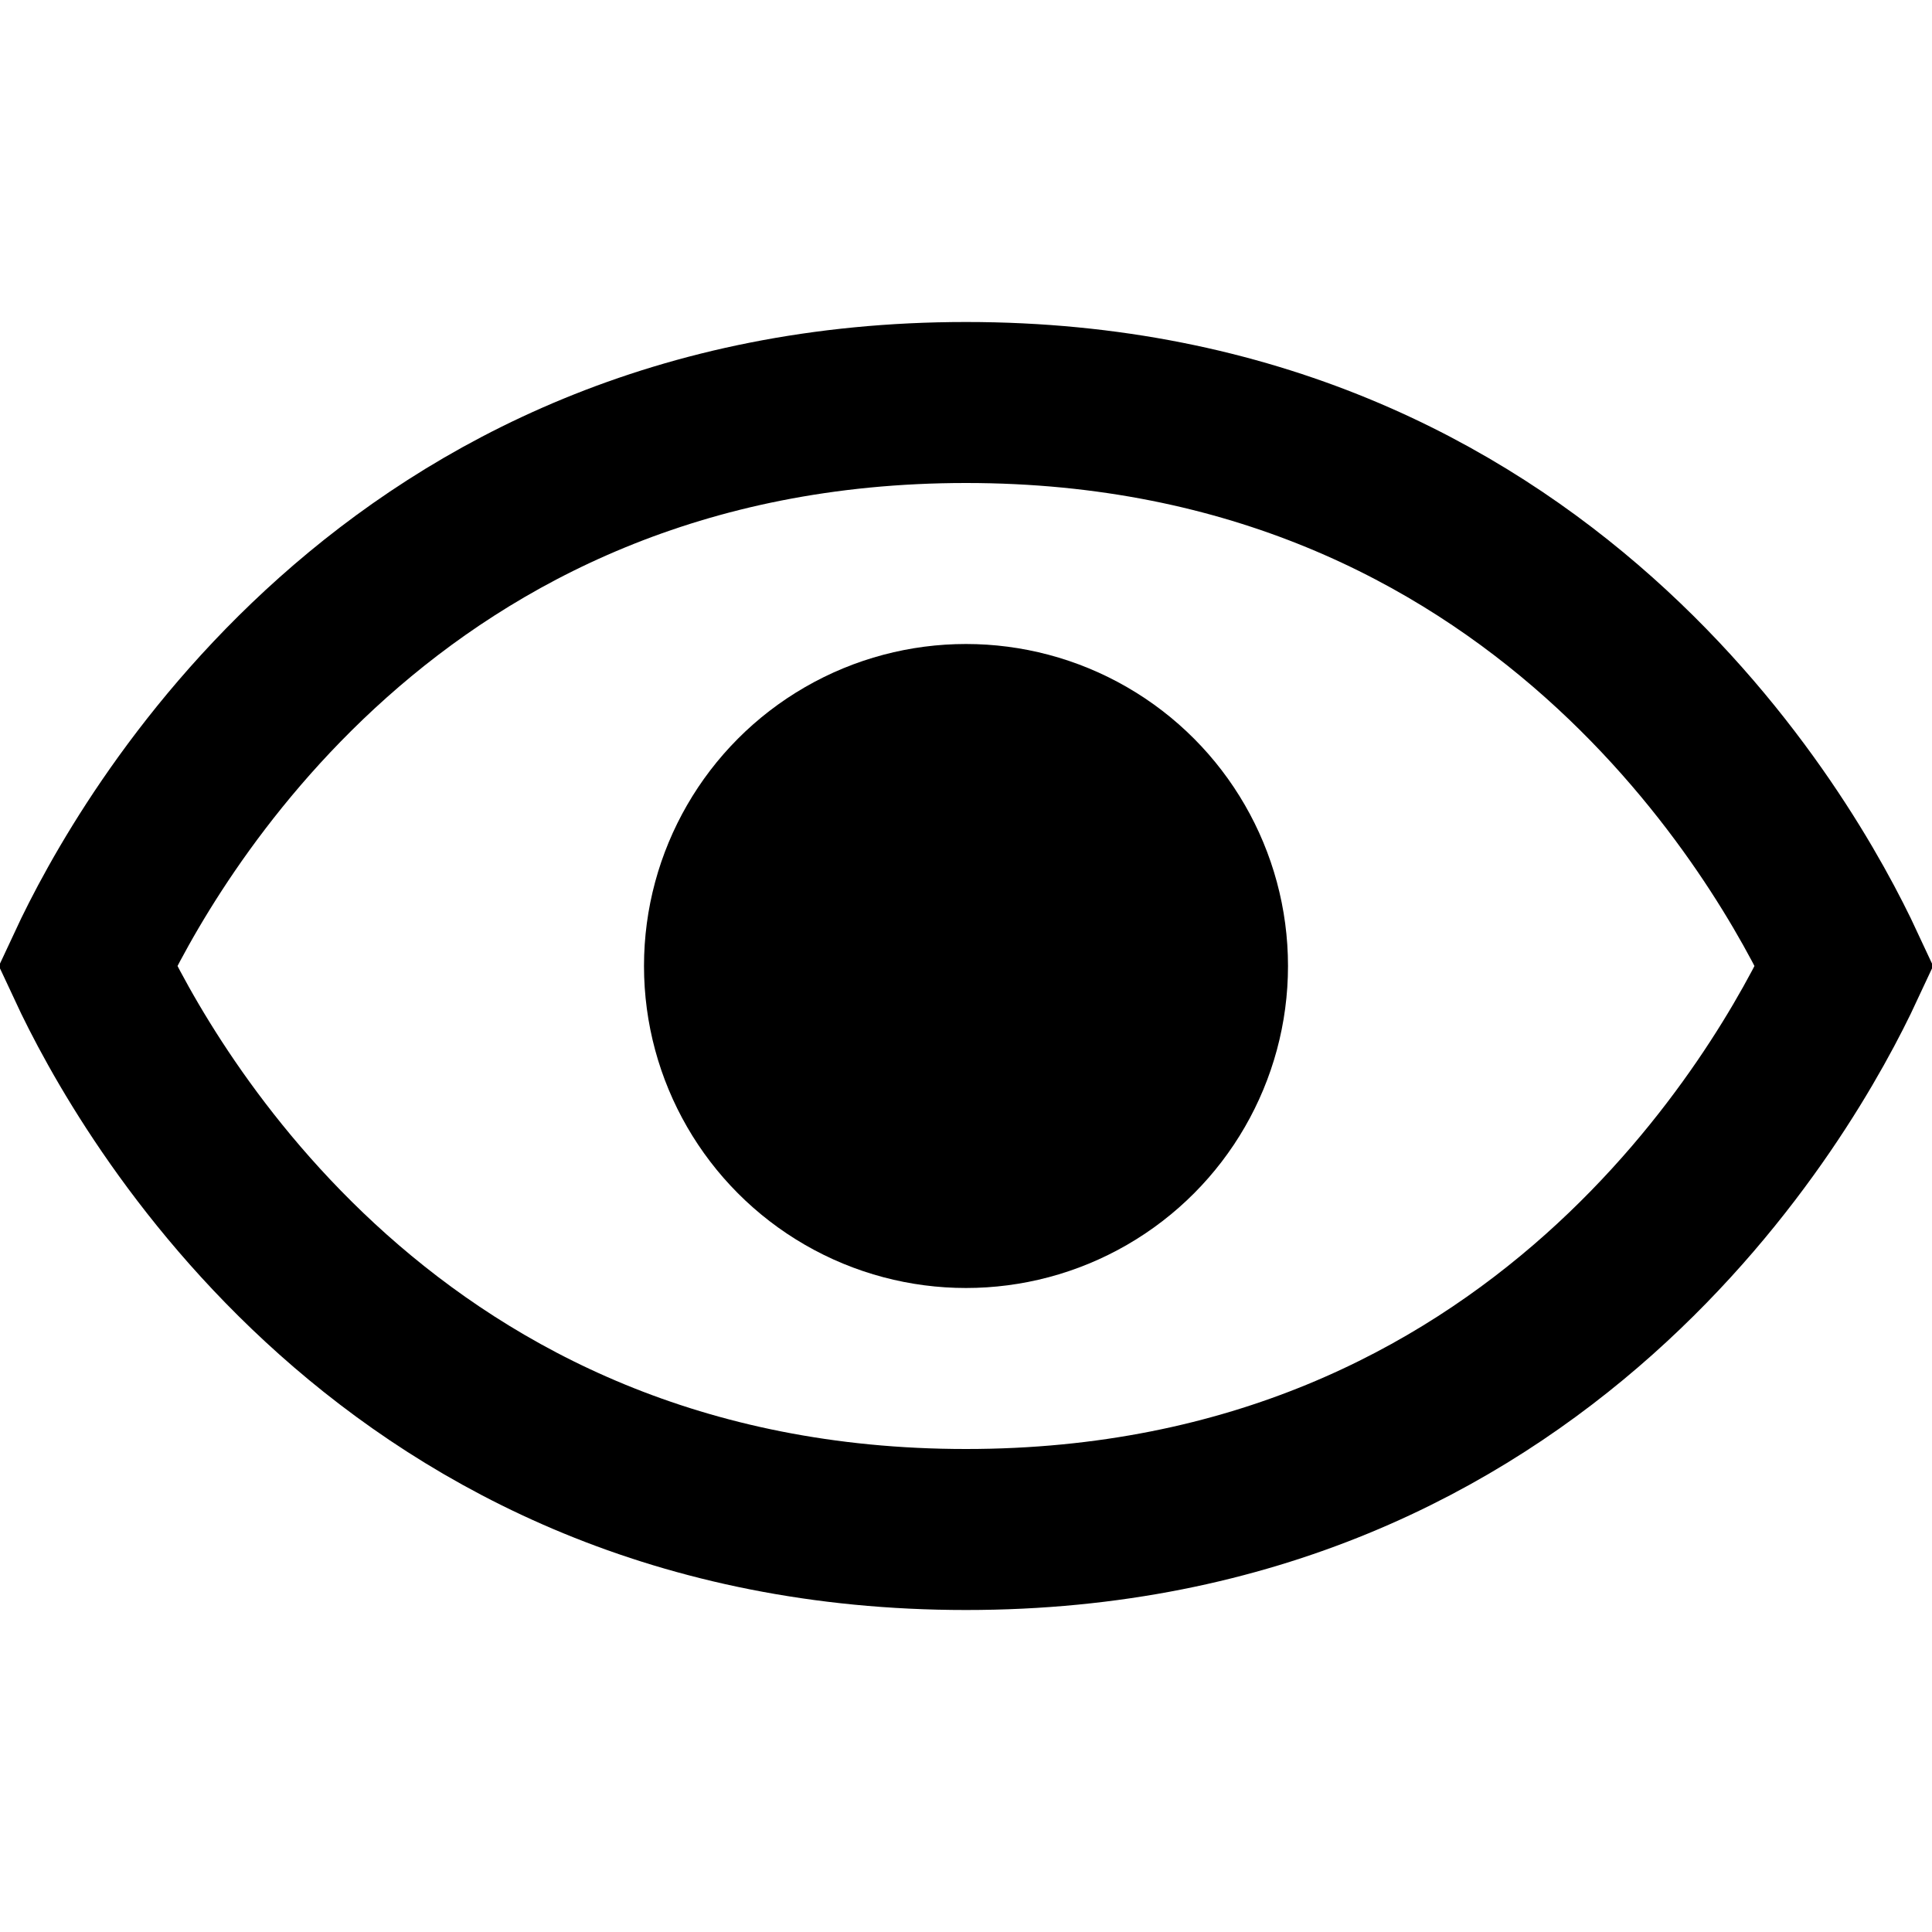 <svg width="24" height="24" viewBox="0 0 24 24" fill="none" xmlns="http://www.w3.org/2000/svg">
<path d="M12 5C19.141 5 22.19 10.451 22.911 12C22.19 13.549 19.141 19 12 19C4.859 19 1.81 13.549 1.089 12C1.81 10.451 4.859 5 12 5Z" stroke="black" stroke-width="2"/>
<circle cx="12" cy="12" r="4" fill="black"/>
</svg>
